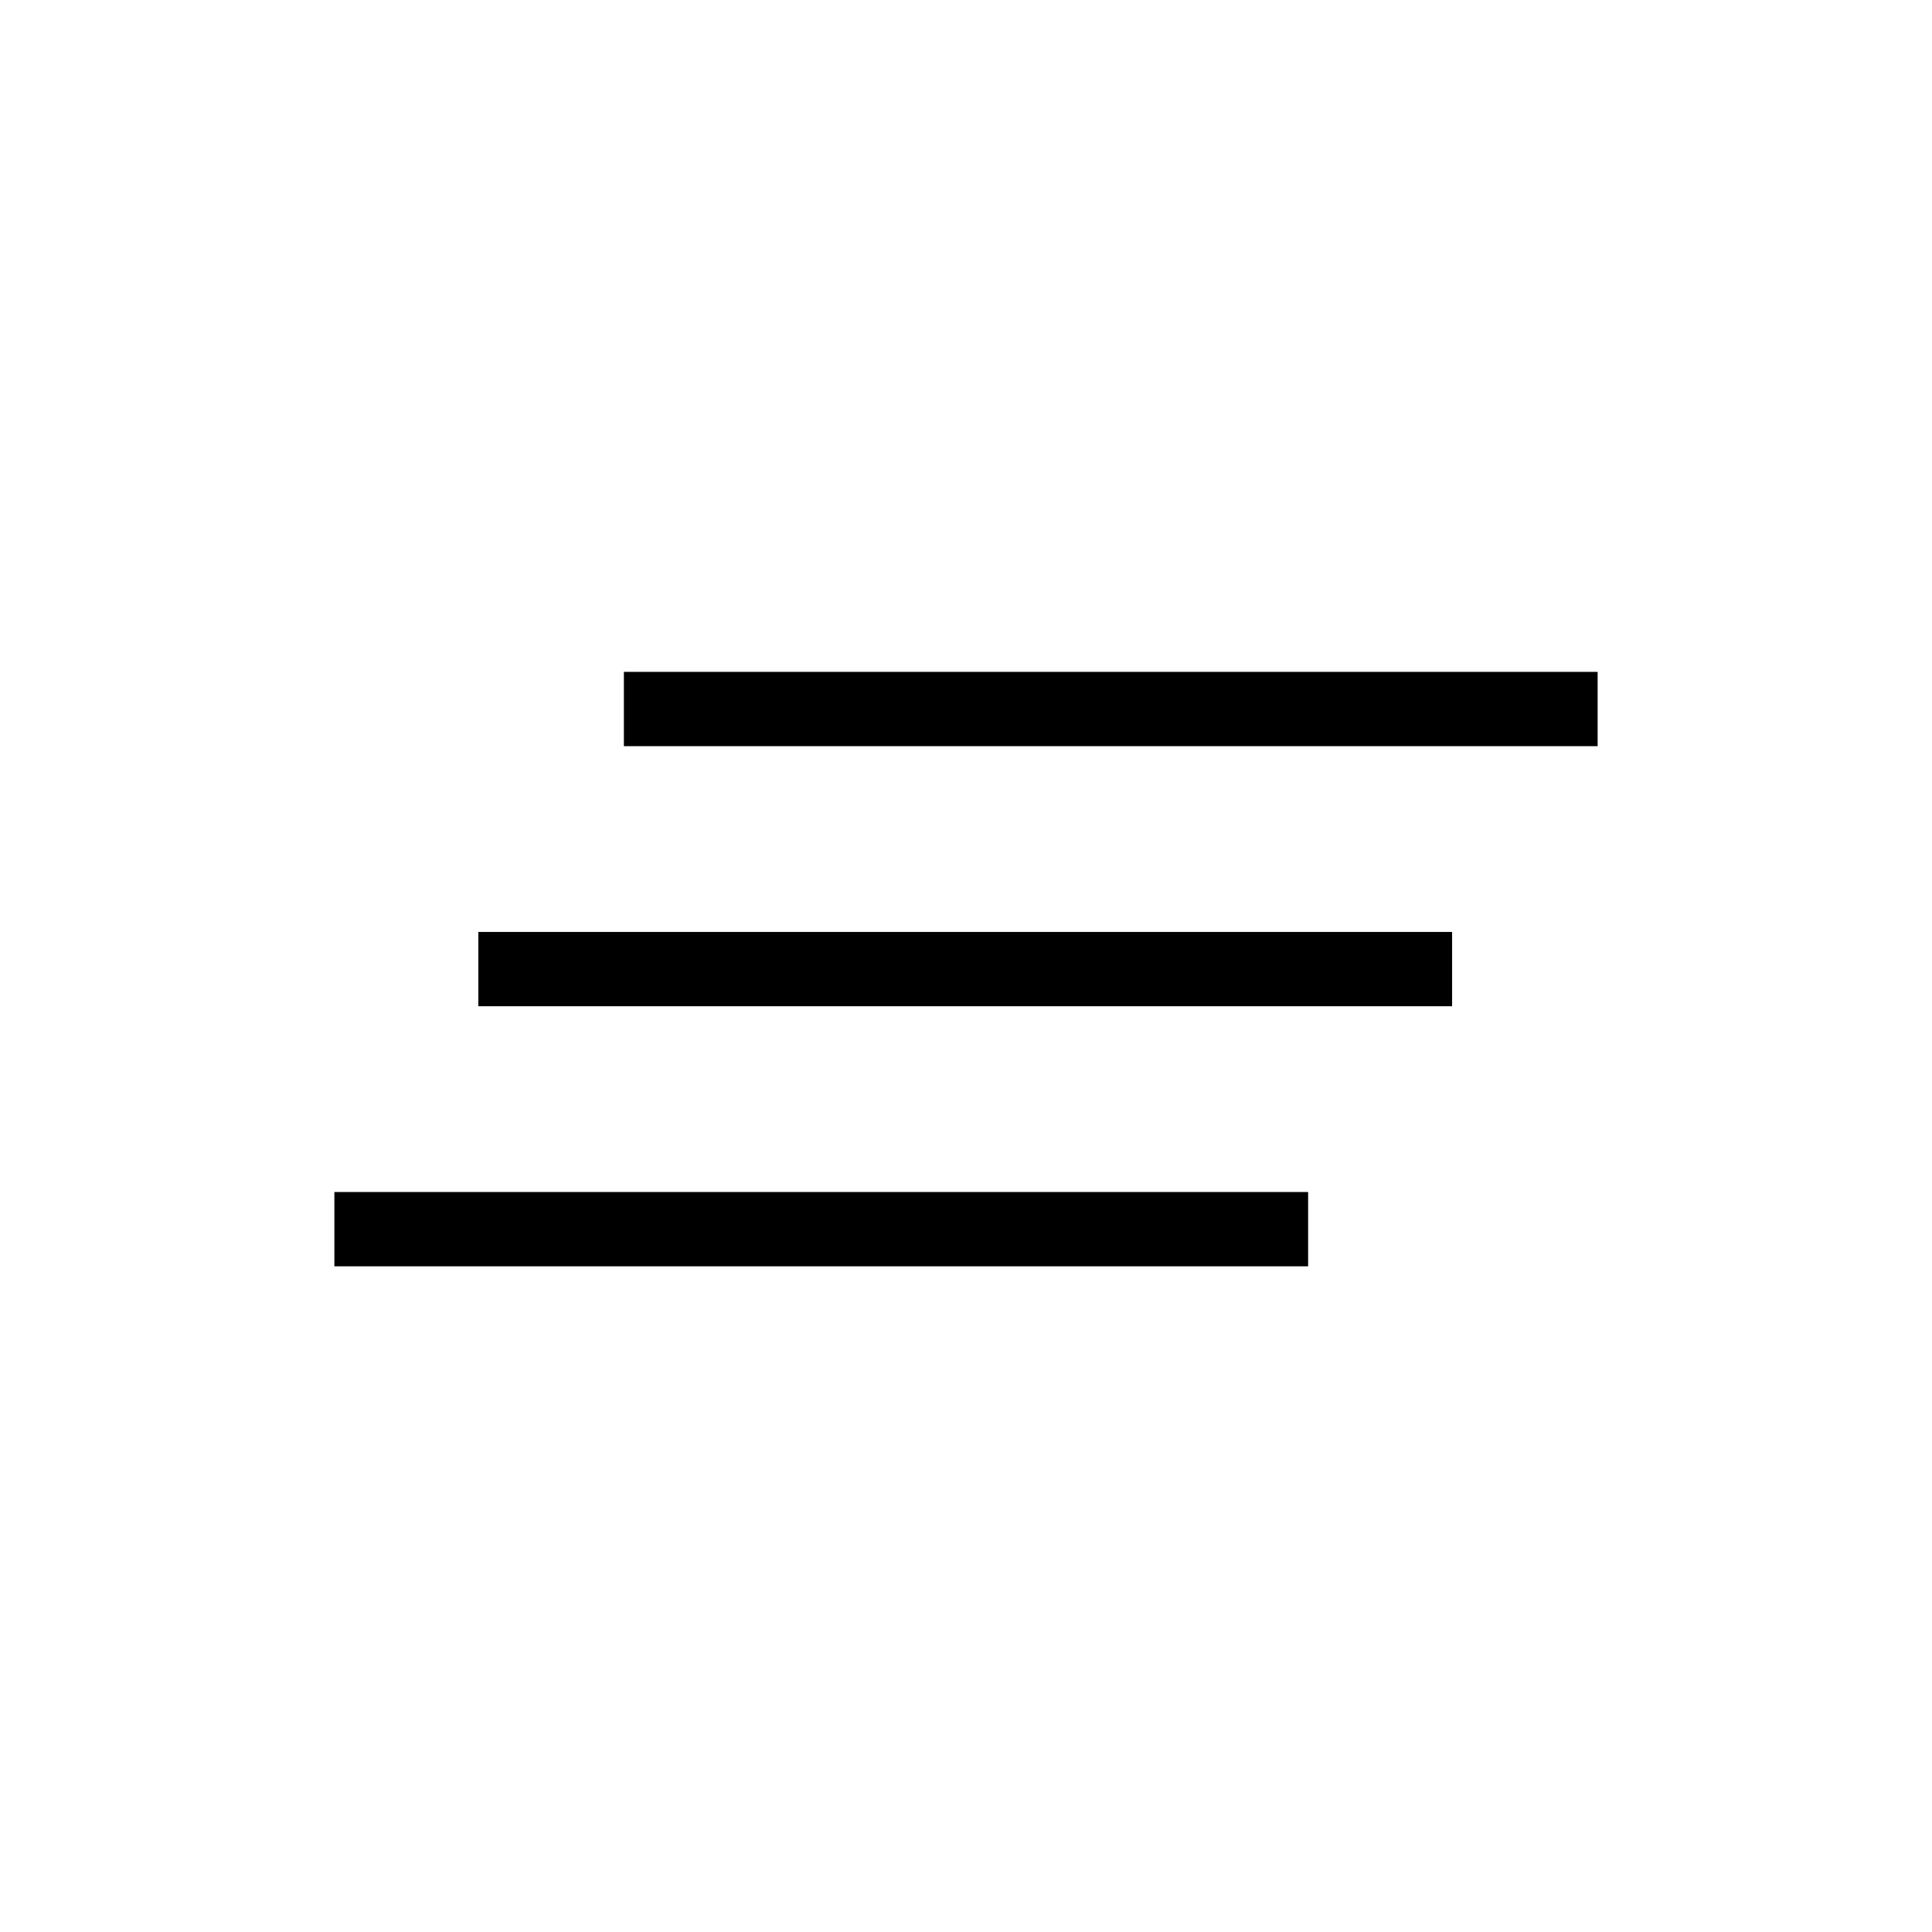 <svg xmlns="http://www.w3.org/2000/svg" height="24" viewBox="0 -960 960 960" width="24"><path d="M166.15-330.77v-36.92H650v36.92H166.15ZM237.69-460v-36.92h483.85V-460H237.69ZM310-589.23v-36.92h483.85v36.92H310Z"/></svg>